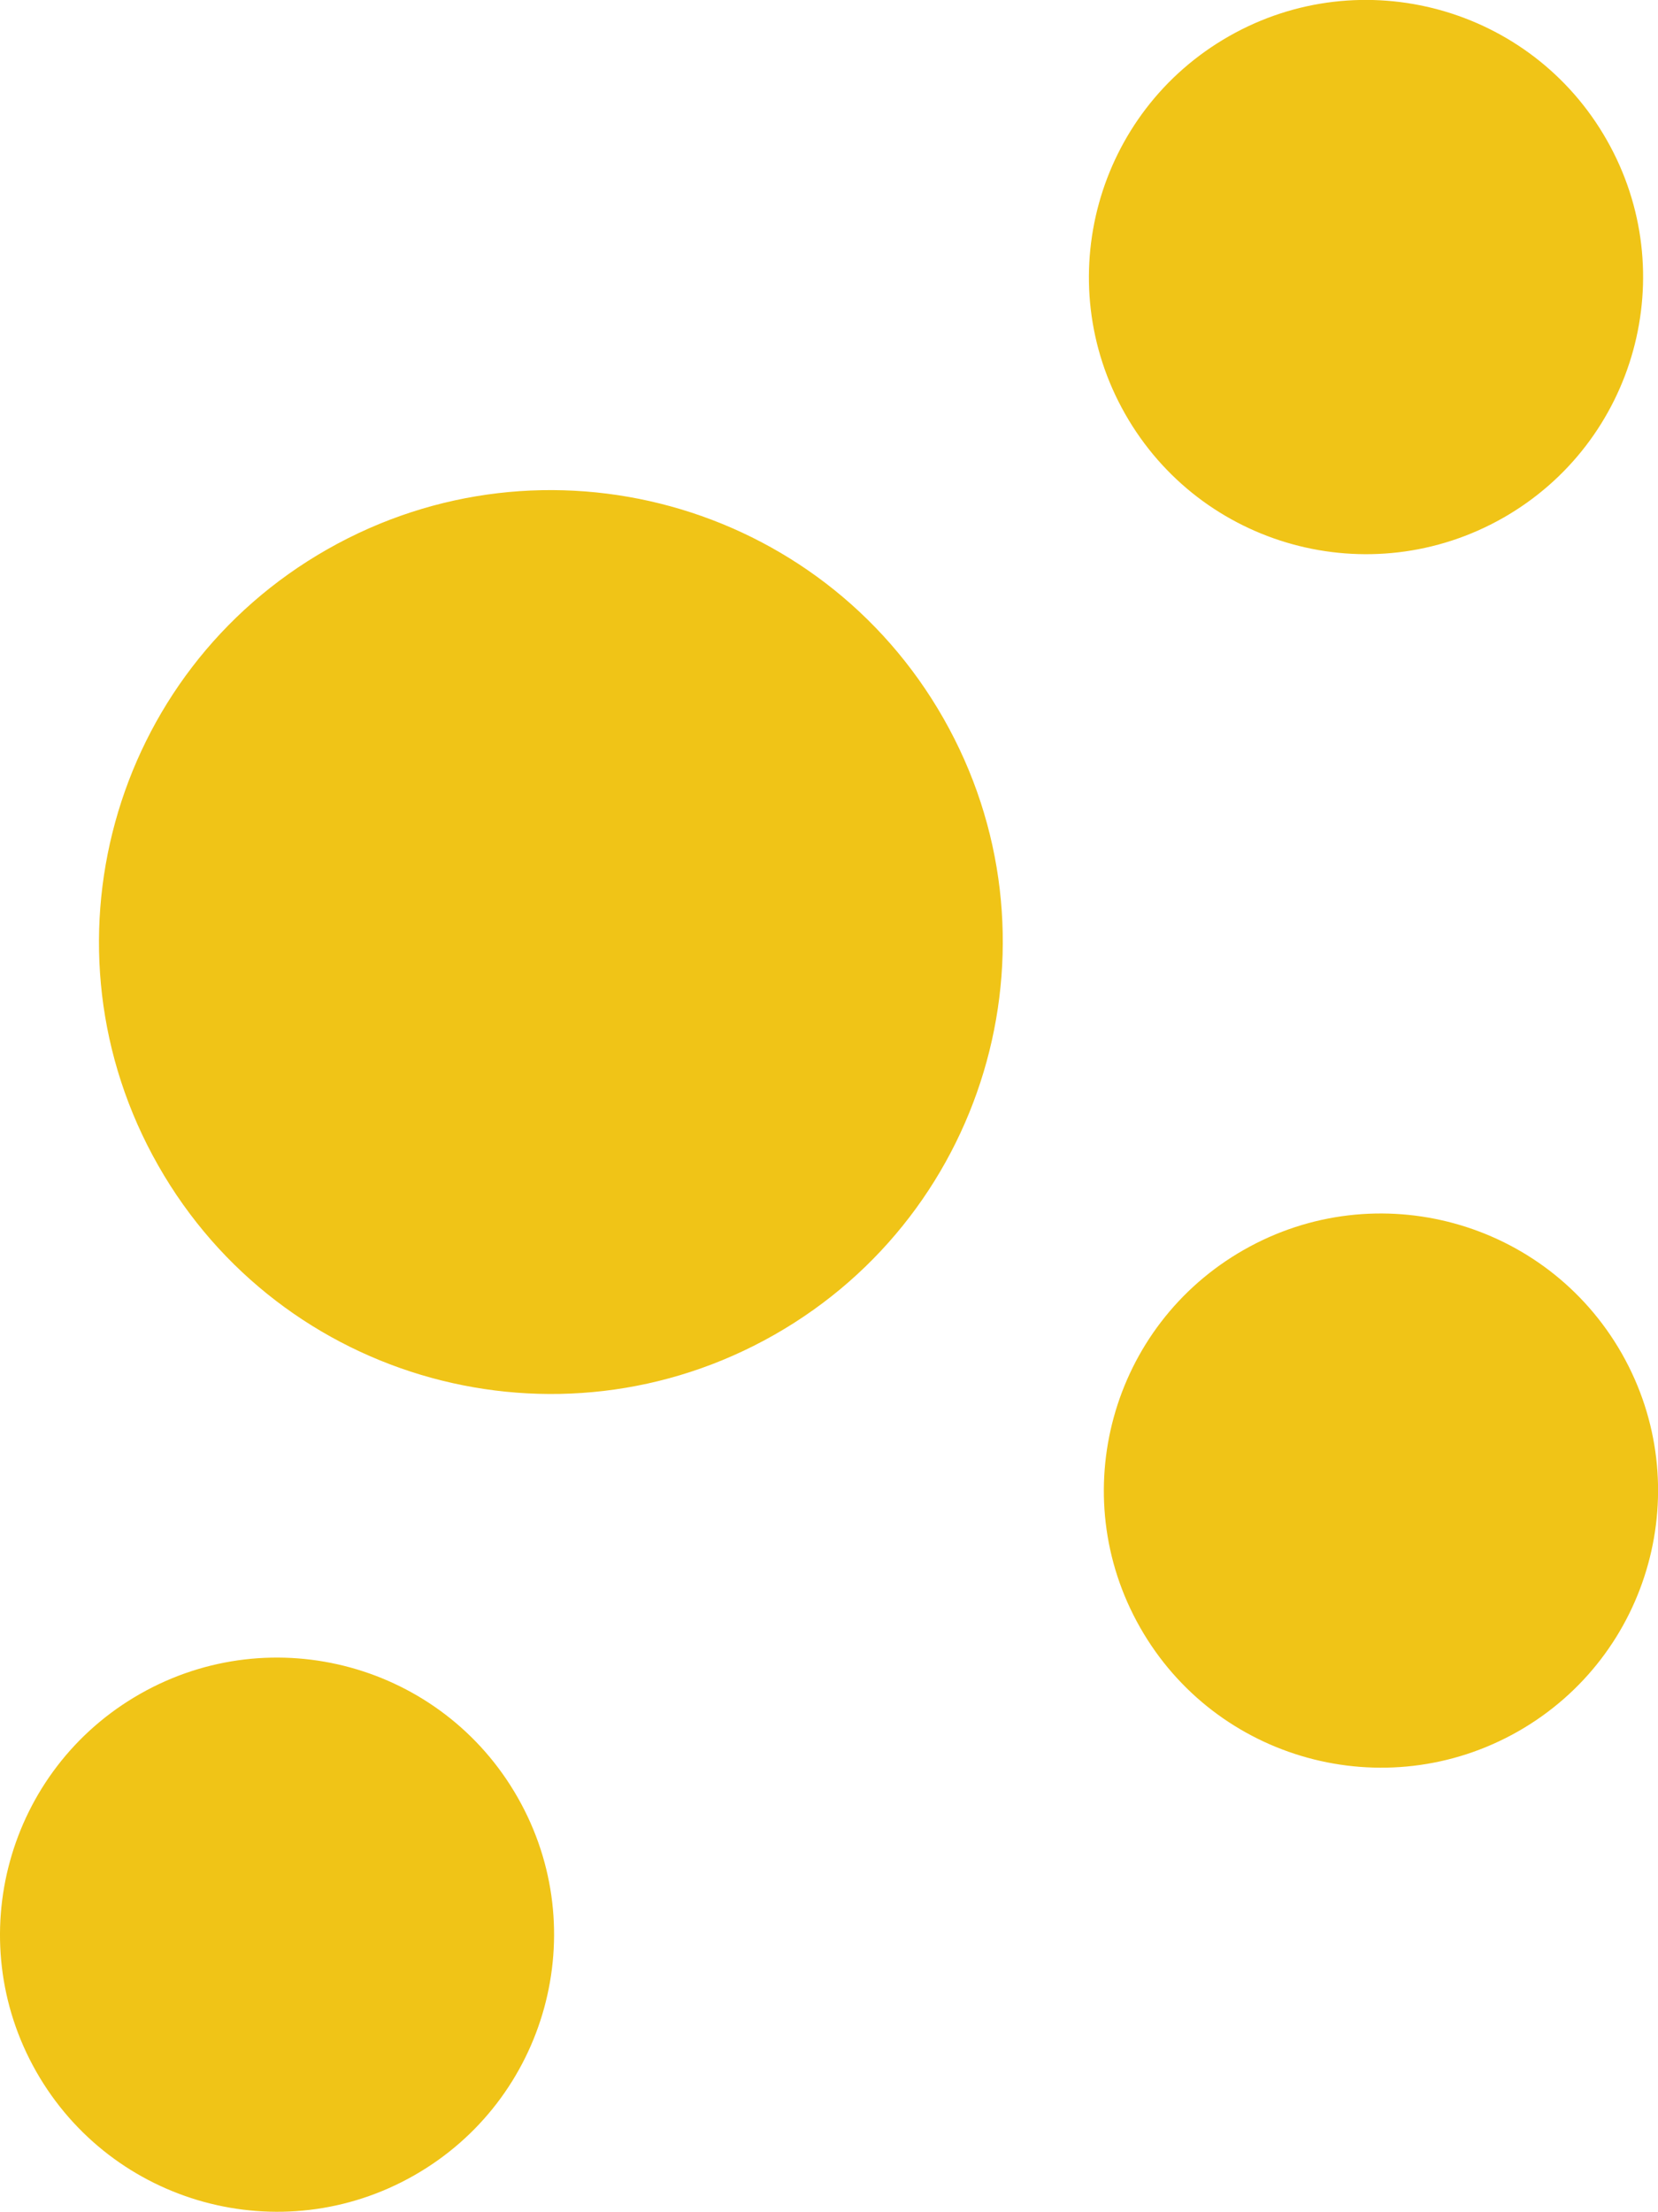 <svg version="1.1" id="图层_1" x="0px" y="0px" width="22.04px" height="29.399px" viewBox="0 0 22.04 29.399" enable-background="new 0 0 22.04 29.399" xml:space="preserve" xmlns="http://www.w3.org/2000/svg" xmlns:xlink="http://www.w3.org/1999/xlink" xmlns:xml="http://www.w3.org/XML/1998/namespace">
  <path fill="#F0C417" d="M12.543,9.551c1.641,2.883,0.633,6.551-2.25,8.191c-2.883,1.64-6.551,0.633-8.19-2.251
	c-1.641-2.883-0.634-6.551,2.249-8.19C7.236,5.661,10.903,6.668,12.543,9.551z M1.862,22.515c-1.768,1.006-2.385,3.254-1.38,5.021
	c1.007,1.768,3.254,2.386,5.021,1.38c1.768-1.006,2.386-3.255,1.38-5.022C5.878,22.126,3.629,21.509,1.862,22.515z M19.98,6.884
	c1.767-1.006,2.386-3.254,1.379-5.023c-1.005-1.768-3.255-2.385-5.021-1.38c-1.769,1.007-2.386,3.255-1.381,5.022
	C15.963,7.273,18.211,7.889,19.98,6.884z M16.536,16.612c-1.768,1.006-2.386,3.254-1.38,5.021c1.006,1.768,3.255,2.386,5.023,1.381
	c1.768-1.007,2.385-3.255,1.38-5.023C20.551,16.223,18.303,15.606,16.536,16.612z" class="color c1"/>
</svg>